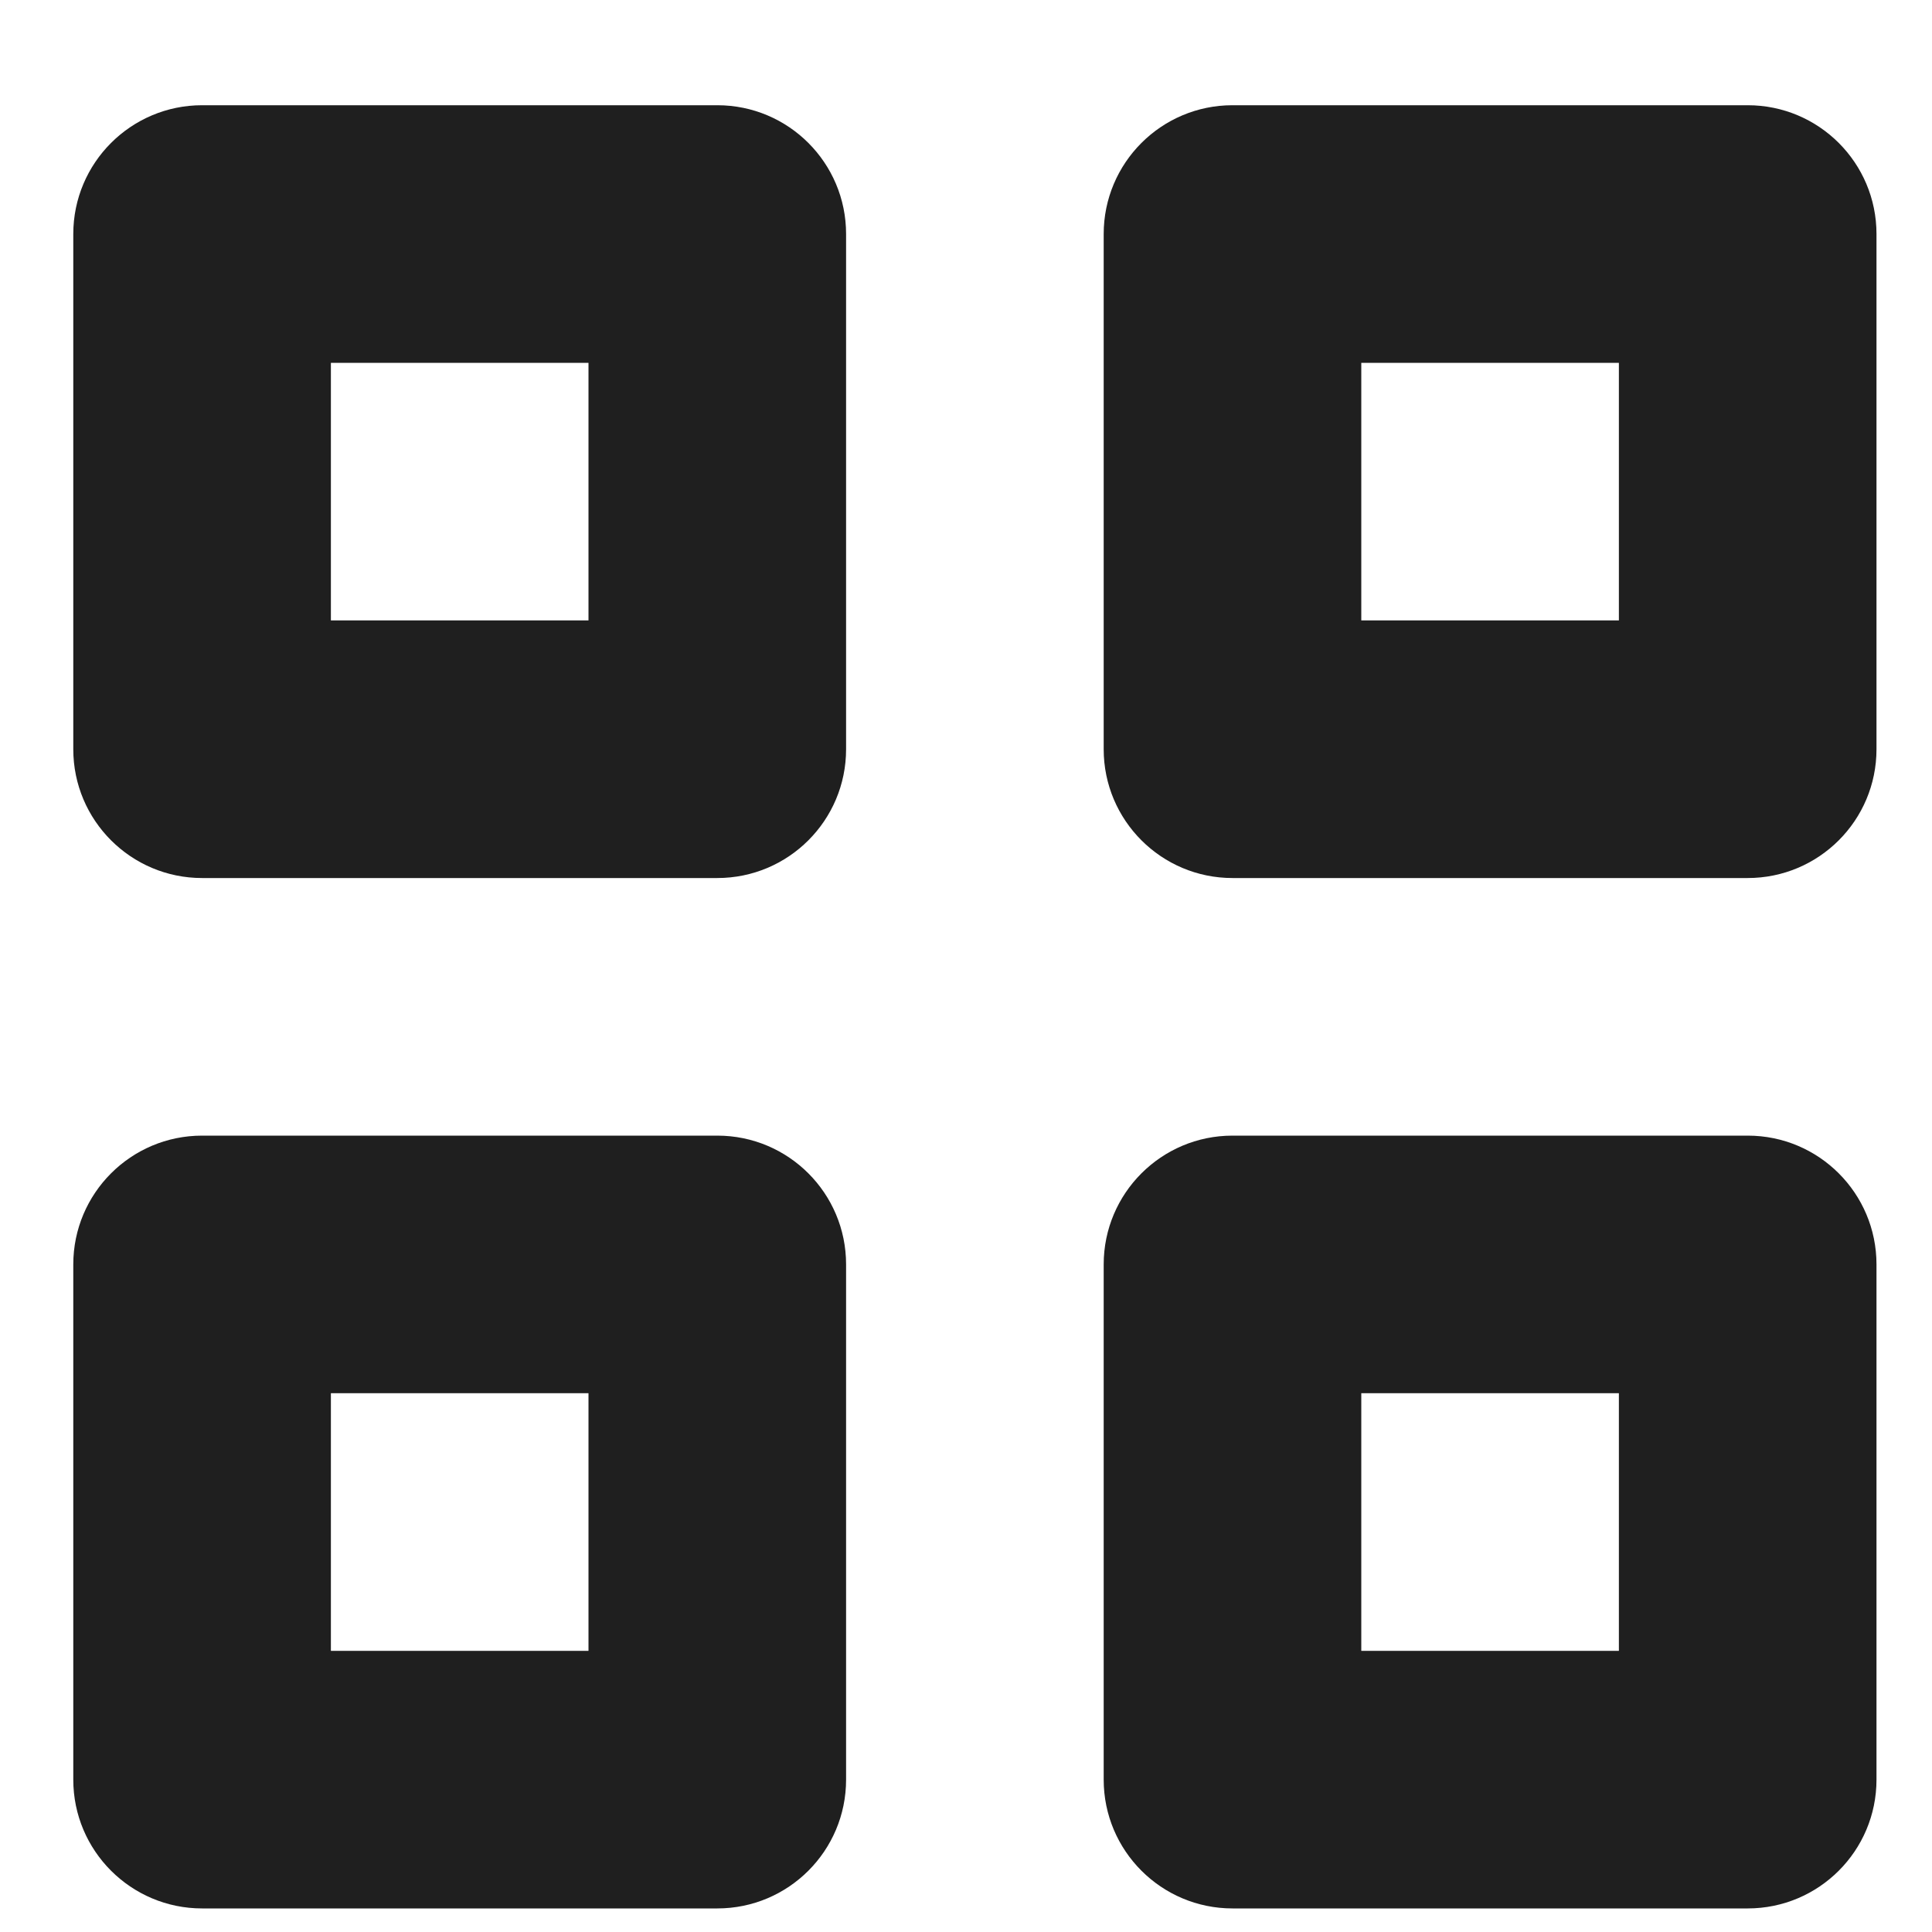 <svg width="15" height="15" viewBox="0 0 15 15" fill="none" xmlns="http://www.w3.org/2000/svg">
<path fill-rule="evenodd" clip-rule="evenodd" d="M0.569 1.817C0.569 1.265 1.017 0.817 1.569 0.817H5.569C6.122 0.817 6.569 1.265 6.569 1.817V5.817C6.569 6.369 6.122 6.817 5.569 6.817H1.569C1.017 6.817 0.569 6.369 0.569 5.817V1.817ZM2.569 2.817H4.569V4.817H2.569V2.817ZM0.569 9.817C0.569 9.265 1.017 8.817 1.569 8.817H5.569C6.122 8.817 6.569 9.265 6.569 9.817V13.817C6.569 14.369 6.122 14.817 5.569 14.817H1.569C1.017 14.817 0.569 14.369 0.569 13.817V9.817ZM2.569 10.817H4.569V12.817H2.569V10.817ZM9.569 0.817C9.017 0.817 8.569 1.265 8.569 1.817V5.817C8.569 6.369 9.017 6.817 9.569 6.817H13.569C14.122 6.817 14.569 6.369 14.569 5.817V1.817C14.569 1.265 14.122 0.817 13.569 0.817H9.569ZM12.569 2.817H10.569V4.817H12.569V2.817ZM8.569 9.817C8.569 9.265 9.017 8.817 9.569 8.817H13.569C14.122 8.817 14.569 9.265 14.569 9.817V13.817C14.569 14.369 14.122 14.817 13.569 14.817H9.569C9.017 14.817 8.569 14.369 8.569 13.817V9.817ZM10.569 10.817H12.569V12.817H10.569V10.817Z" fill="#1F1F1F"/>
</svg>
